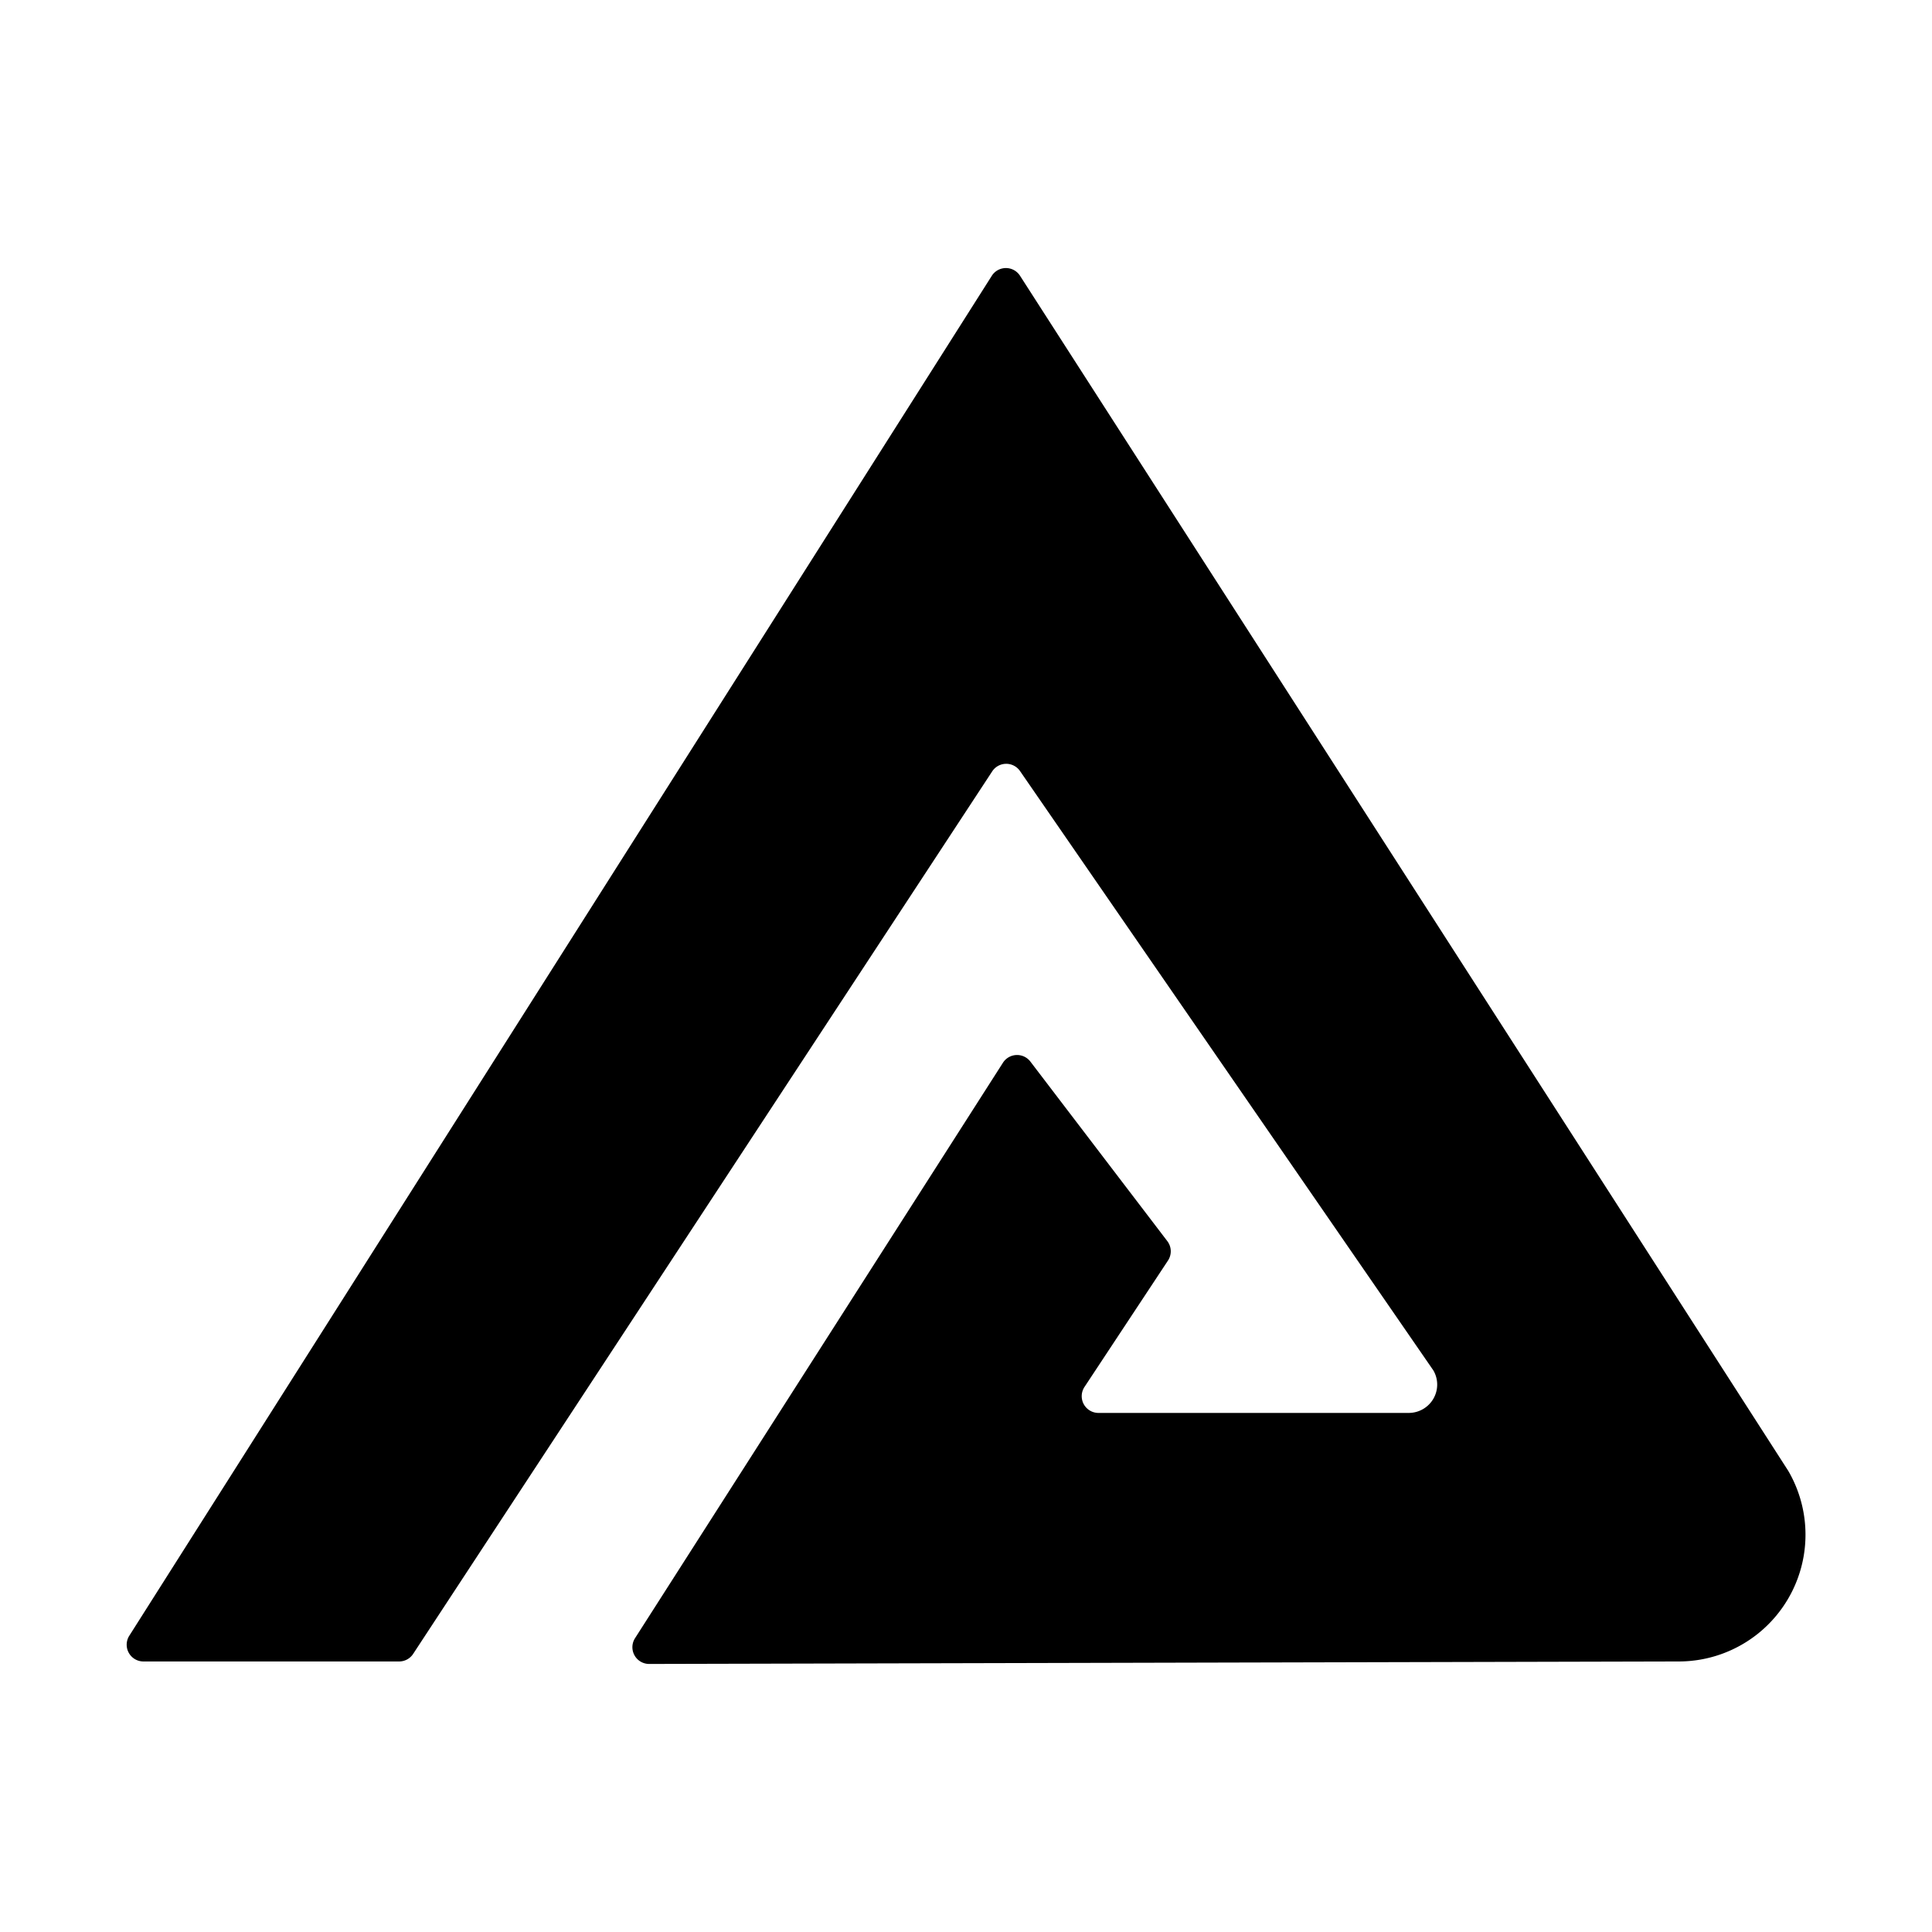 <svg id="Layer_1" data-name="Layer 1" xmlns="http://www.w3.org/2000/svg" viewBox="0 0 1024 1024"><g id="AlphaPack"><path d="M889.45,880.61A67.2,67.2,0,0,0,947.8,779.56L540.66,146.2a8.88,8.88,0,0,0-15,0L68.51,867A8.88,8.88,0,0,0,76,880.61H211.55a8.88,8.88,0,0,0,7.42-4L525.89,408.84a8.89,8.89,0,0,1,14.74-.17L759.72,726.36a14.93,14.93,0,0,1,0,15,15.1,15.1,0,0,1-13,7.52H582.21a8.88,8.88,0,0,1-7.41-13.77l44.26-67a8.89,8.89,0,0,0-.35-10.28l-72.58-95.16a8.89,8.89,0,0,0-14.55.6l-195,305a8.88,8.88,0,0,0,7.5,13.66Z"/></g></svg>